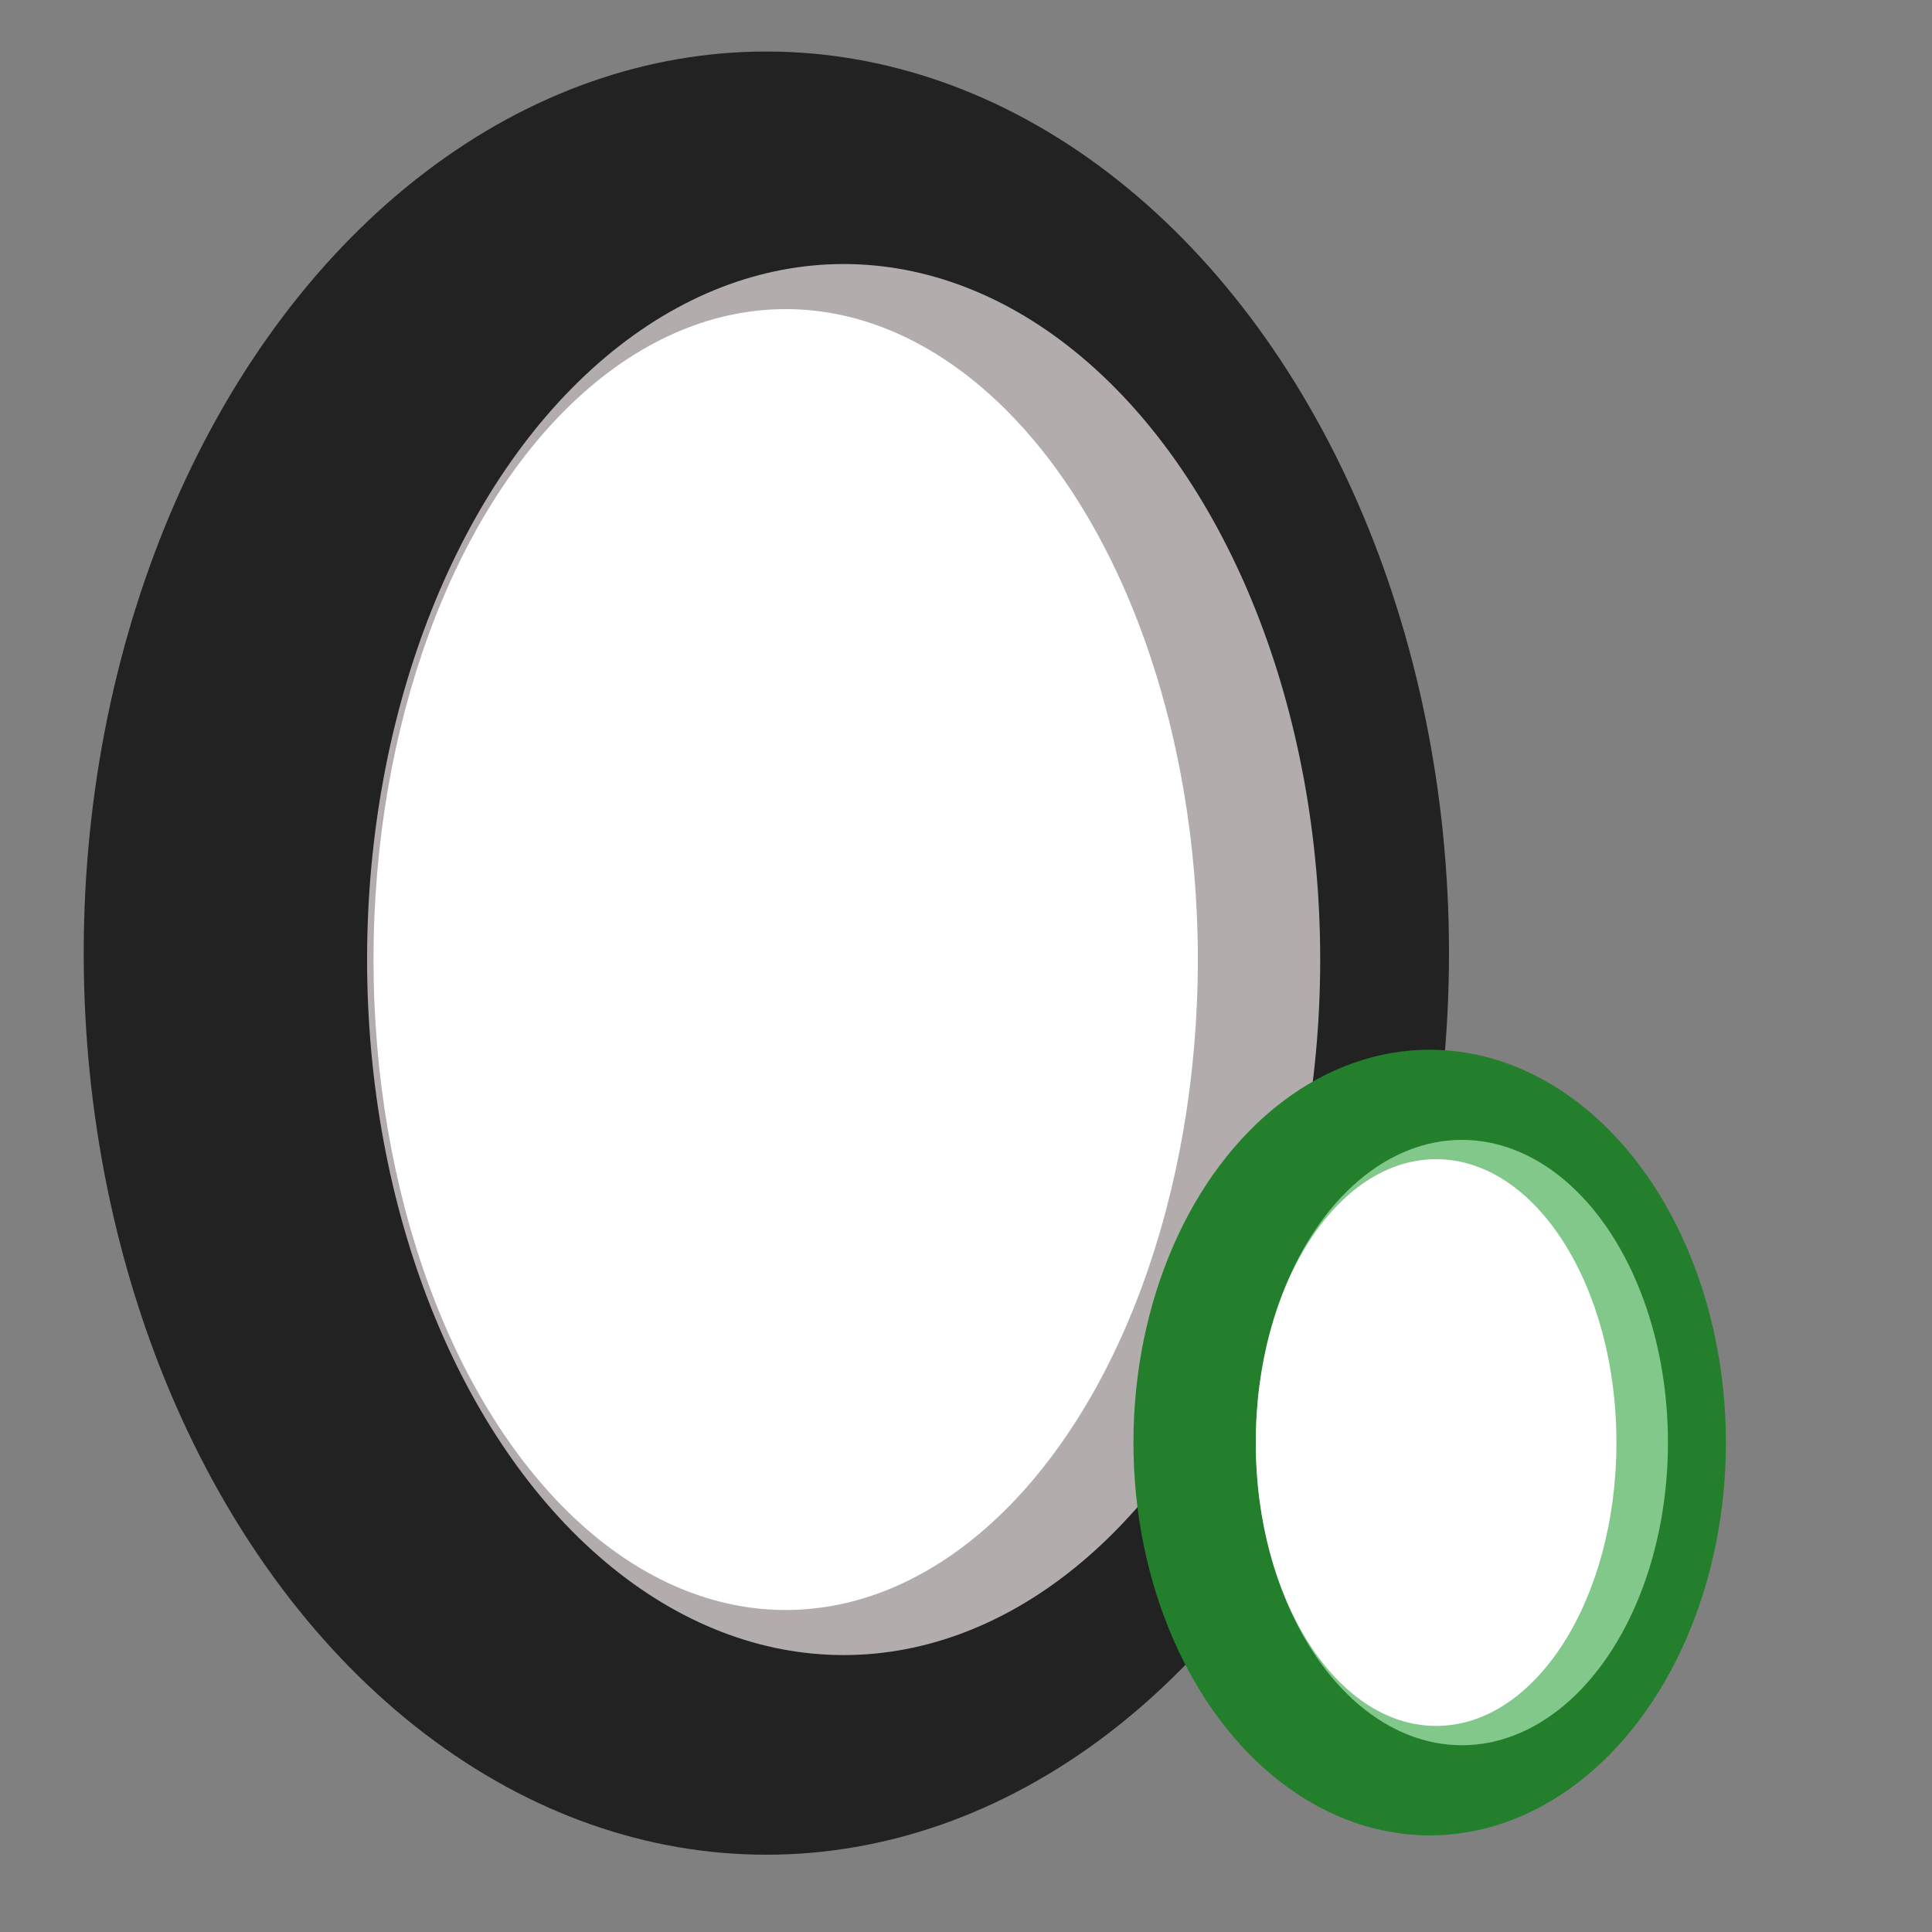 <?xml version="1.0" encoding="UTF-8"?>
<!DOCTYPE svg PUBLIC "-//W3C//DTD SVG 1.1//EN" "http://www.w3.org/Graphics/SVG/1.1/DTD/svg11.dtd">
<!-- Creator: CorelDRAW X7 -->
<svg xmlns="http://www.w3.org/2000/svg" xml:space="preserve" width="300px" height="300px" version="1.1" style="shape-rendering:geometricPrecision; text-rendering:geometricPrecision; image-rendering:optimizeQuality; fill-rule:evenodd; clip-rule:evenodd"
viewBox="0 0 300 300"
 xmlns:xlink="http://www.w3.org/1999/xlink"
 enable-background="new 0 0 560 560">
 <rect x="0" y="0" width="300" height="300" fill="#808080" stroke="none"/>
 <defs>
  <style type="text/css">
   <![CDATA[
    .fil5 {fill:black}
    .fil0 {fill:#222222}
    .fil3 {fill:#247F2C}
    .fil4 {fill:#82C88A}
    .fil1 {fill:#B3ACAC}
    .fil2 {fill:white}
   ]]>
  </style>
 </defs>
 <g id="Layer_x0020_1">
  <g id="_87270068240">
   <g>
    <ellipse class="fil0" cx="119" cy="148" rx="106" ry="140"/>
    <ellipse class="fil1" cx="131" cy="149" rx="74" ry="108"/>
    <ellipse class="fil2" cx="122" cy="149" rx="64" ry="101"/>
    <ellipse class="fil3" cx="222" cy="224" rx="46" ry="61"/>
    <ellipse class="fil4" cx="227" cy="224" rx="32" ry="47"/>
    <ellipse class="fil2" cx="223" cy="224" rx="28" ry="44"/>
   </g>
   <g id="Layer_2" display="none">
    <g display="inline">
     <ellipse class="fil5" cx="129" cy="148" rx="115" ry="142"/>
     <ellipse class="fil1" cx="138" cy="147" rx="86" ry="110"/>
     <ellipse class="fil2" transform="matrix(-0.019 1 -1 -0.019 130.809 146.67)" rx="107" ry="79"/>
     <ellipse class="fil3" cx="233" cy="223" rx="53" ry="66"/>
     <ellipse class="fil4" cx="237" cy="222" rx="40" ry="51"/>
     <ellipse class="fil2" transform="matrix(-0.019 1 -1 -0.019 233.563 222.229)" rx="50" ry="37"/>
    </g>
   </g>
   <g id="Layer_3" display="none">
    <g display="inline">
     <ellipse class="fil5" transform="matrix(0.01 -1 1 0.01 123.397 150.921)" rx="141" ry="106"/>
     <ellipse class="fil1" transform="matrix(0.01 -1 1 0.01 134.514 152.904)" rx="114" ry="73"/>
     <ellipse class="fil2" transform="matrix(0.01 -1 1 0.01 123.206 150.396)" rx="104" ry="62"/>
     <ellipse class="fil3" transform="matrix(0.01 -1 1 0.01 224.327 223.658)" rx="65" ry="49"/>
     <ellipse class="fil4" transform="matrix(0.01 -1 1 0.01 229.442 224.593)" rx="53" ry="34"/>
     <ellipse class="fil2" transform="matrix(0.01 -1 1 0.01 224.189 223.436)" rx="48" ry="29"/>
    </g>
   </g>
   <g id="Layer_4" display="none">
    <g display="inline">
     <ellipse class="fil5" transform="matrix(0.01 -1 1 0.01 125.076 150.448)" rx="143" ry="107"/>
     <ellipse class="fil1" transform="matrix(0.01 -1 1 0.01 136.268 152.485)" rx="116" ry="74"/>
     <ellipse class="fil2" transform="matrix(0.01 -1 1 0.01 124.826 149.935)" rx="105" ry="63"/>
     <ellipse class="fil3" transform="matrix(0.01 -1 1 0.01 227.441 224.316)" rx="66" ry="50"/>
     <ellipse class="fil4" transform="matrix(0.01 -1 1 0.01 232.565 225.277)" rx="54" ry="34"/>
     <ellipse class="fil2" transform="matrix(0.01 -1 1 0.01 227.259 224.091)" rx="49" ry="29"/>
    </g>
   </g>
   <g id="Layer_5" display="none">
   </g>
  </g>
 </g>
</svg>
